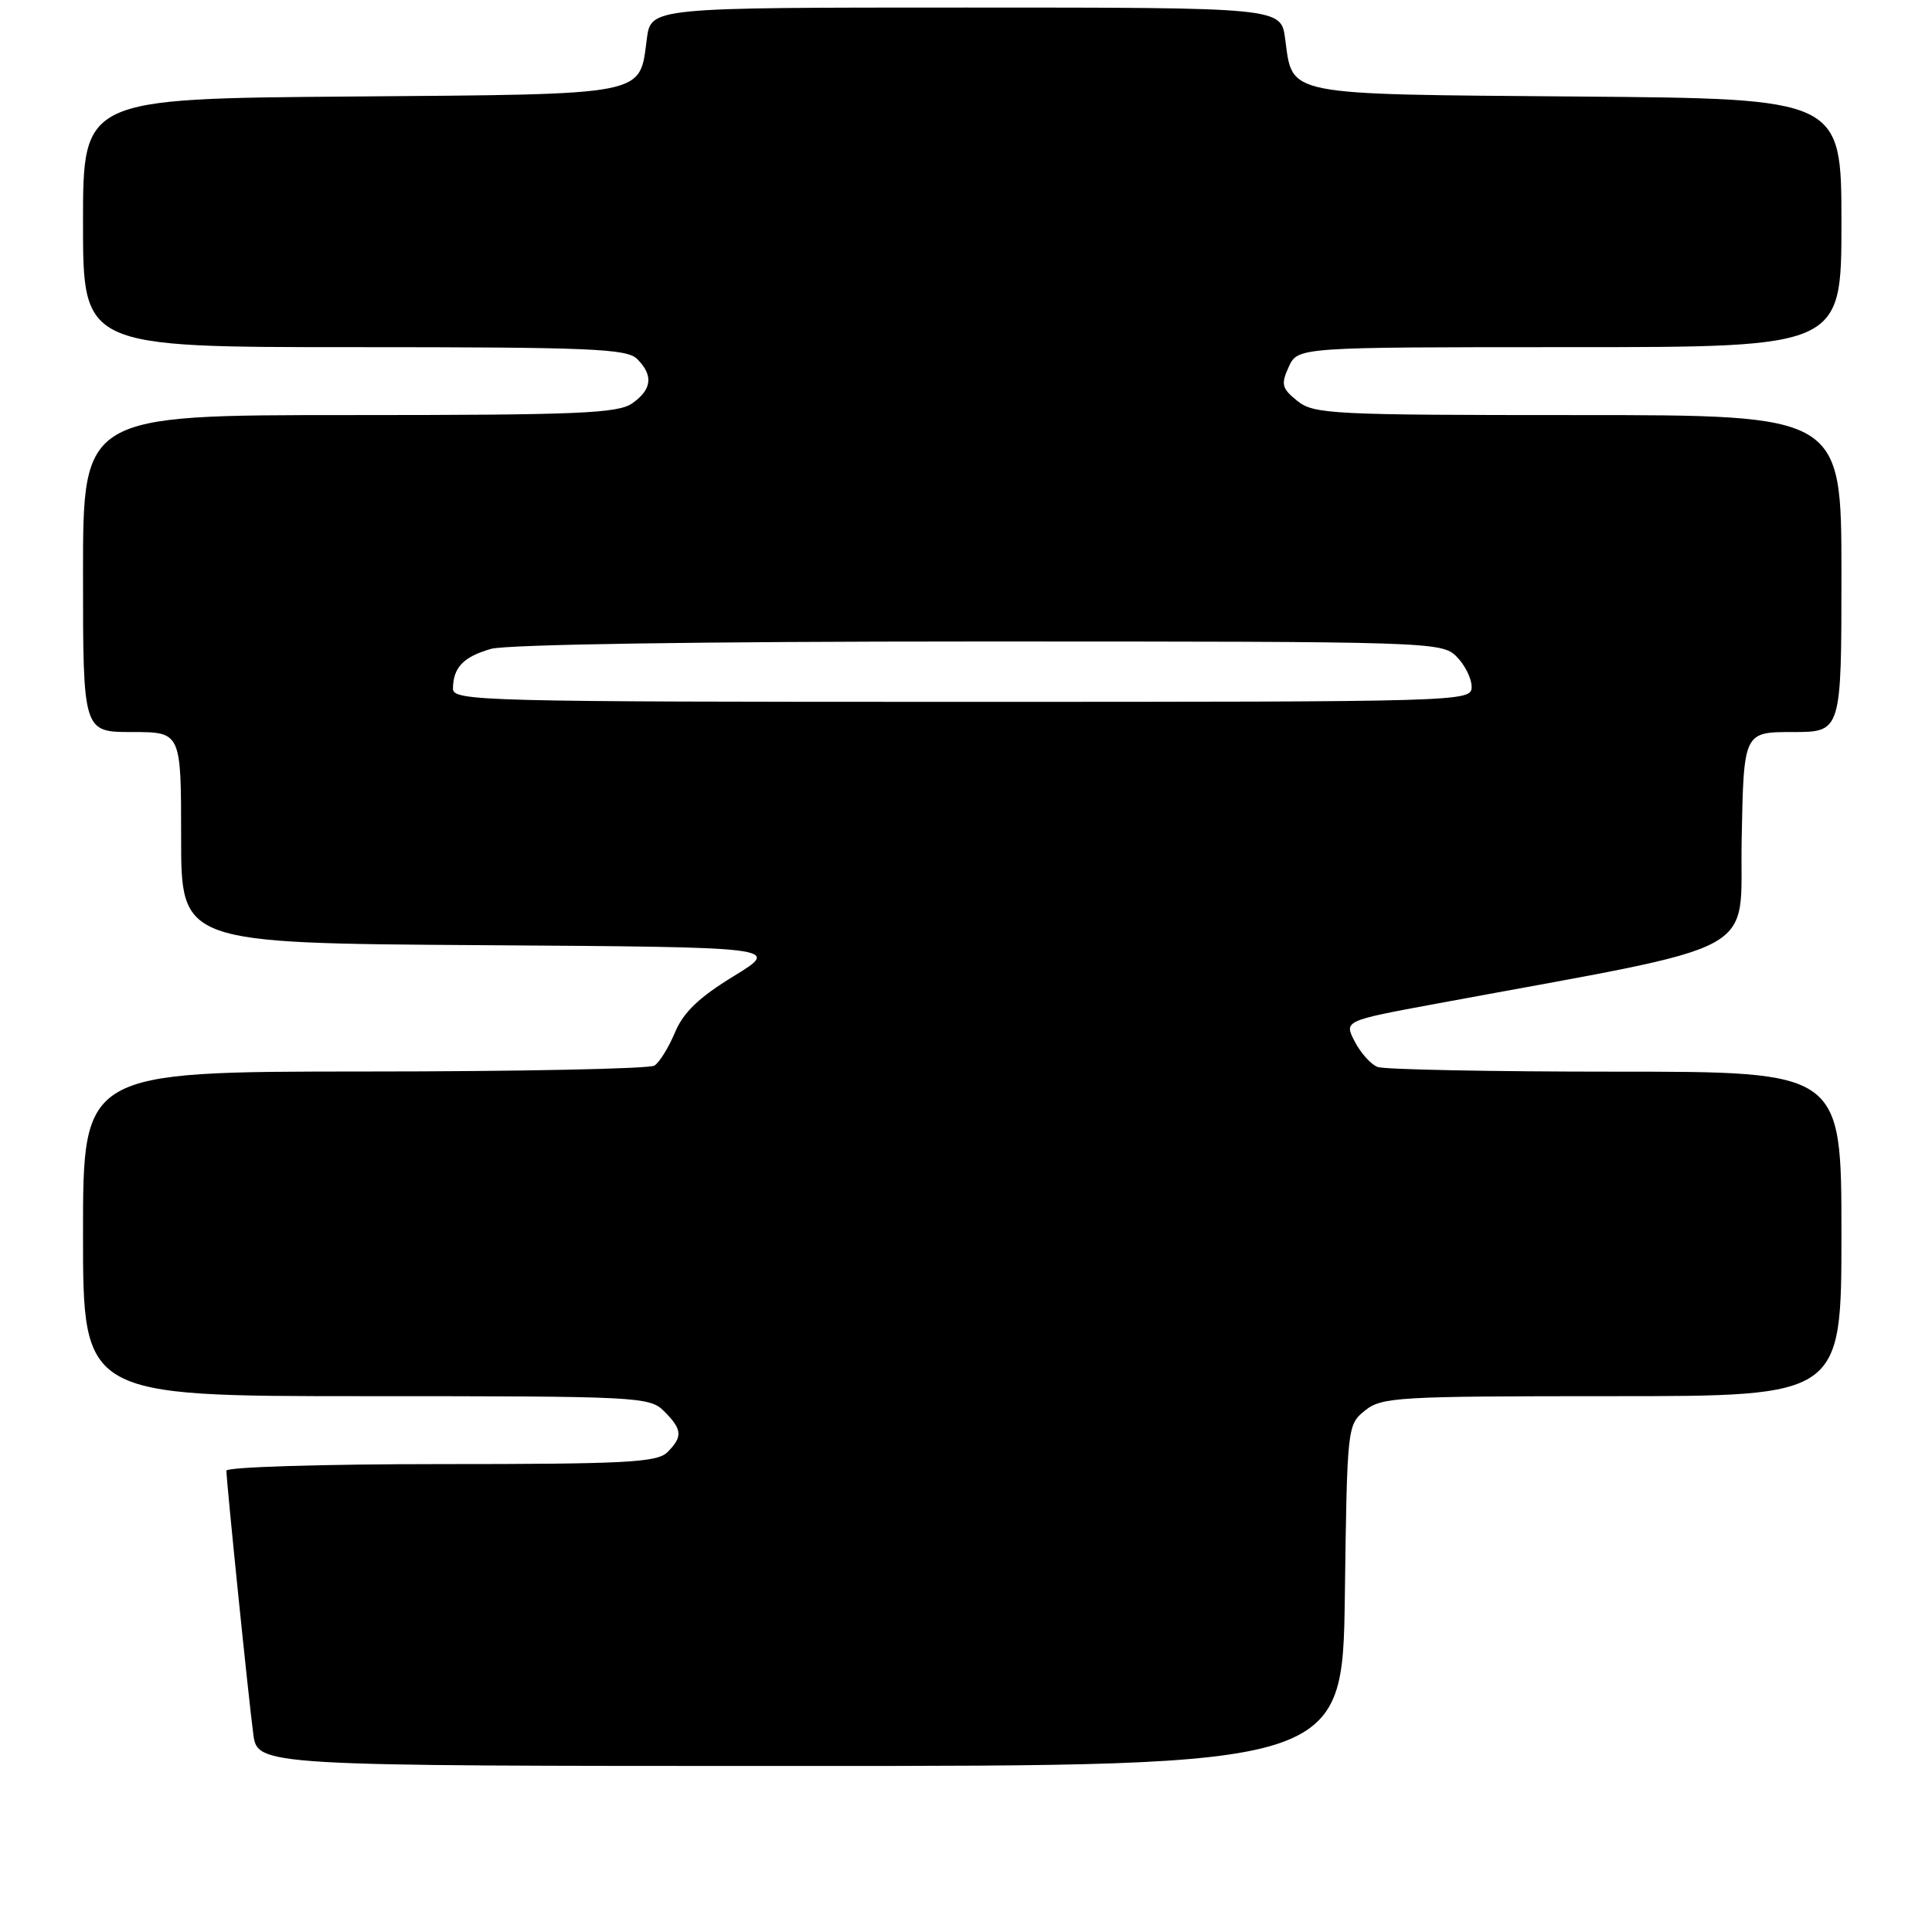 <?xml version="1.0" encoding="UTF-8" standalone="no"?>
<!DOCTYPE svg PUBLIC "-//W3C//DTD SVG 1.1//EN" "http://www.w3.org/Graphics/SVG/1.1/DTD/svg11.dtd" >
<svg xmlns="http://www.w3.org/2000/svg" xmlns:xlink="http://www.w3.org/1999/xlink" version="1.1" viewBox="0 0 256 256">
 <g >
 <path fill="currentColor"
d=" M 178.20 211.41 C 178.50 189.05 178.52 188.80 180.86 186.91 C 183.07 185.12 185.19 185.00 213.61 185.00 C 244.00 185.00 244.00 185.00 244.00 163.50 C 244.00 142.00 244.00 142.00 214.08 142.00 C 197.63 142.00 183.44 141.72 182.54 141.38 C 181.65 141.04 180.29 139.52 179.51 138.01 C 178.08 135.26 178.08 135.26 190.29 133.00 C 234.57 124.79 230.47 126.99 230.78 111.20 C 231.05 97.00 231.05 97.00 237.53 97.00 C 244.00 97.00 244.00 97.00 244.00 76.00 C 244.00 55.00 244.00 55.00 209.11 55.00 C 176.44 55.00 174.07 54.88 171.90 53.12 C 169.84 51.46 169.71 50.93 170.76 48.62 C 171.96 46.00 171.96 46.00 207.98 46.00 C 244.00 46.00 244.00 46.00 244.00 29.54 C 244.00 13.07 244.00 13.07 209.03 12.79 C 169.84 12.47 171.31 12.76 170.29 5.14 C 169.74 1.00 169.74 1.00 128.00 1.00 C 86.26 1.00 86.26 1.00 85.71 5.14 C 84.69 12.76 86.22 12.47 46.47 12.79 C 11.00 13.07 11.00 13.07 11.00 29.54 C 11.00 46.00 11.00 46.00 46.93 46.00 C 78.26 46.00 83.06 46.20 84.43 47.57 C 86.60 49.74 86.39 51.61 83.78 53.44 C 81.87 54.78 76.59 55.00 46.28 55.00 C 11.00 55.00 11.00 55.00 11.00 76.00 C 11.00 97.00 11.00 97.00 17.50 97.00 C 24.00 97.00 24.00 97.00 24.00 110.99 C 24.00 124.98 24.00 124.98 63.75 125.24 C 103.50 125.50 103.50 125.50 97.23 129.34 C 92.63 132.15 90.55 134.14 89.44 136.80 C 88.60 138.80 87.38 140.78 86.71 141.20 C 86.05 141.62 68.74 141.98 48.25 141.98 C 11.00 142.00 11.00 142.00 11.00 163.50 C 11.00 185.00 11.00 185.00 48.50 185.00 C 84.67 185.00 86.07 185.07 88.00 187.00 C 90.41 189.41 90.49 190.37 88.43 192.43 C 87.07 193.78 82.94 194.00 58.43 194.00 C 42.79 194.00 30.00 194.39 30.00 194.87 C 30.00 196.30 32.94 225.15 33.56 229.75 C 34.12 234.00 34.12 234.00 106.01 234.00 C 177.89 234.00 177.89 234.00 178.20 211.41 Z  M 60.02 91.25 C 60.04 88.45 61.40 87.03 65.06 85.98 C 67.14 85.39 92.66 85.00 129.74 85.00 C 189.67 85.00 191.04 85.04 193.00 87.00 C 194.10 88.10 195.00 89.90 195.00 91.00 C 195.00 92.98 194.33 93.00 127.50 93.00 C 63.88 93.00 60.00 92.90 60.02 91.25 Z "/>
</g>
</svg>